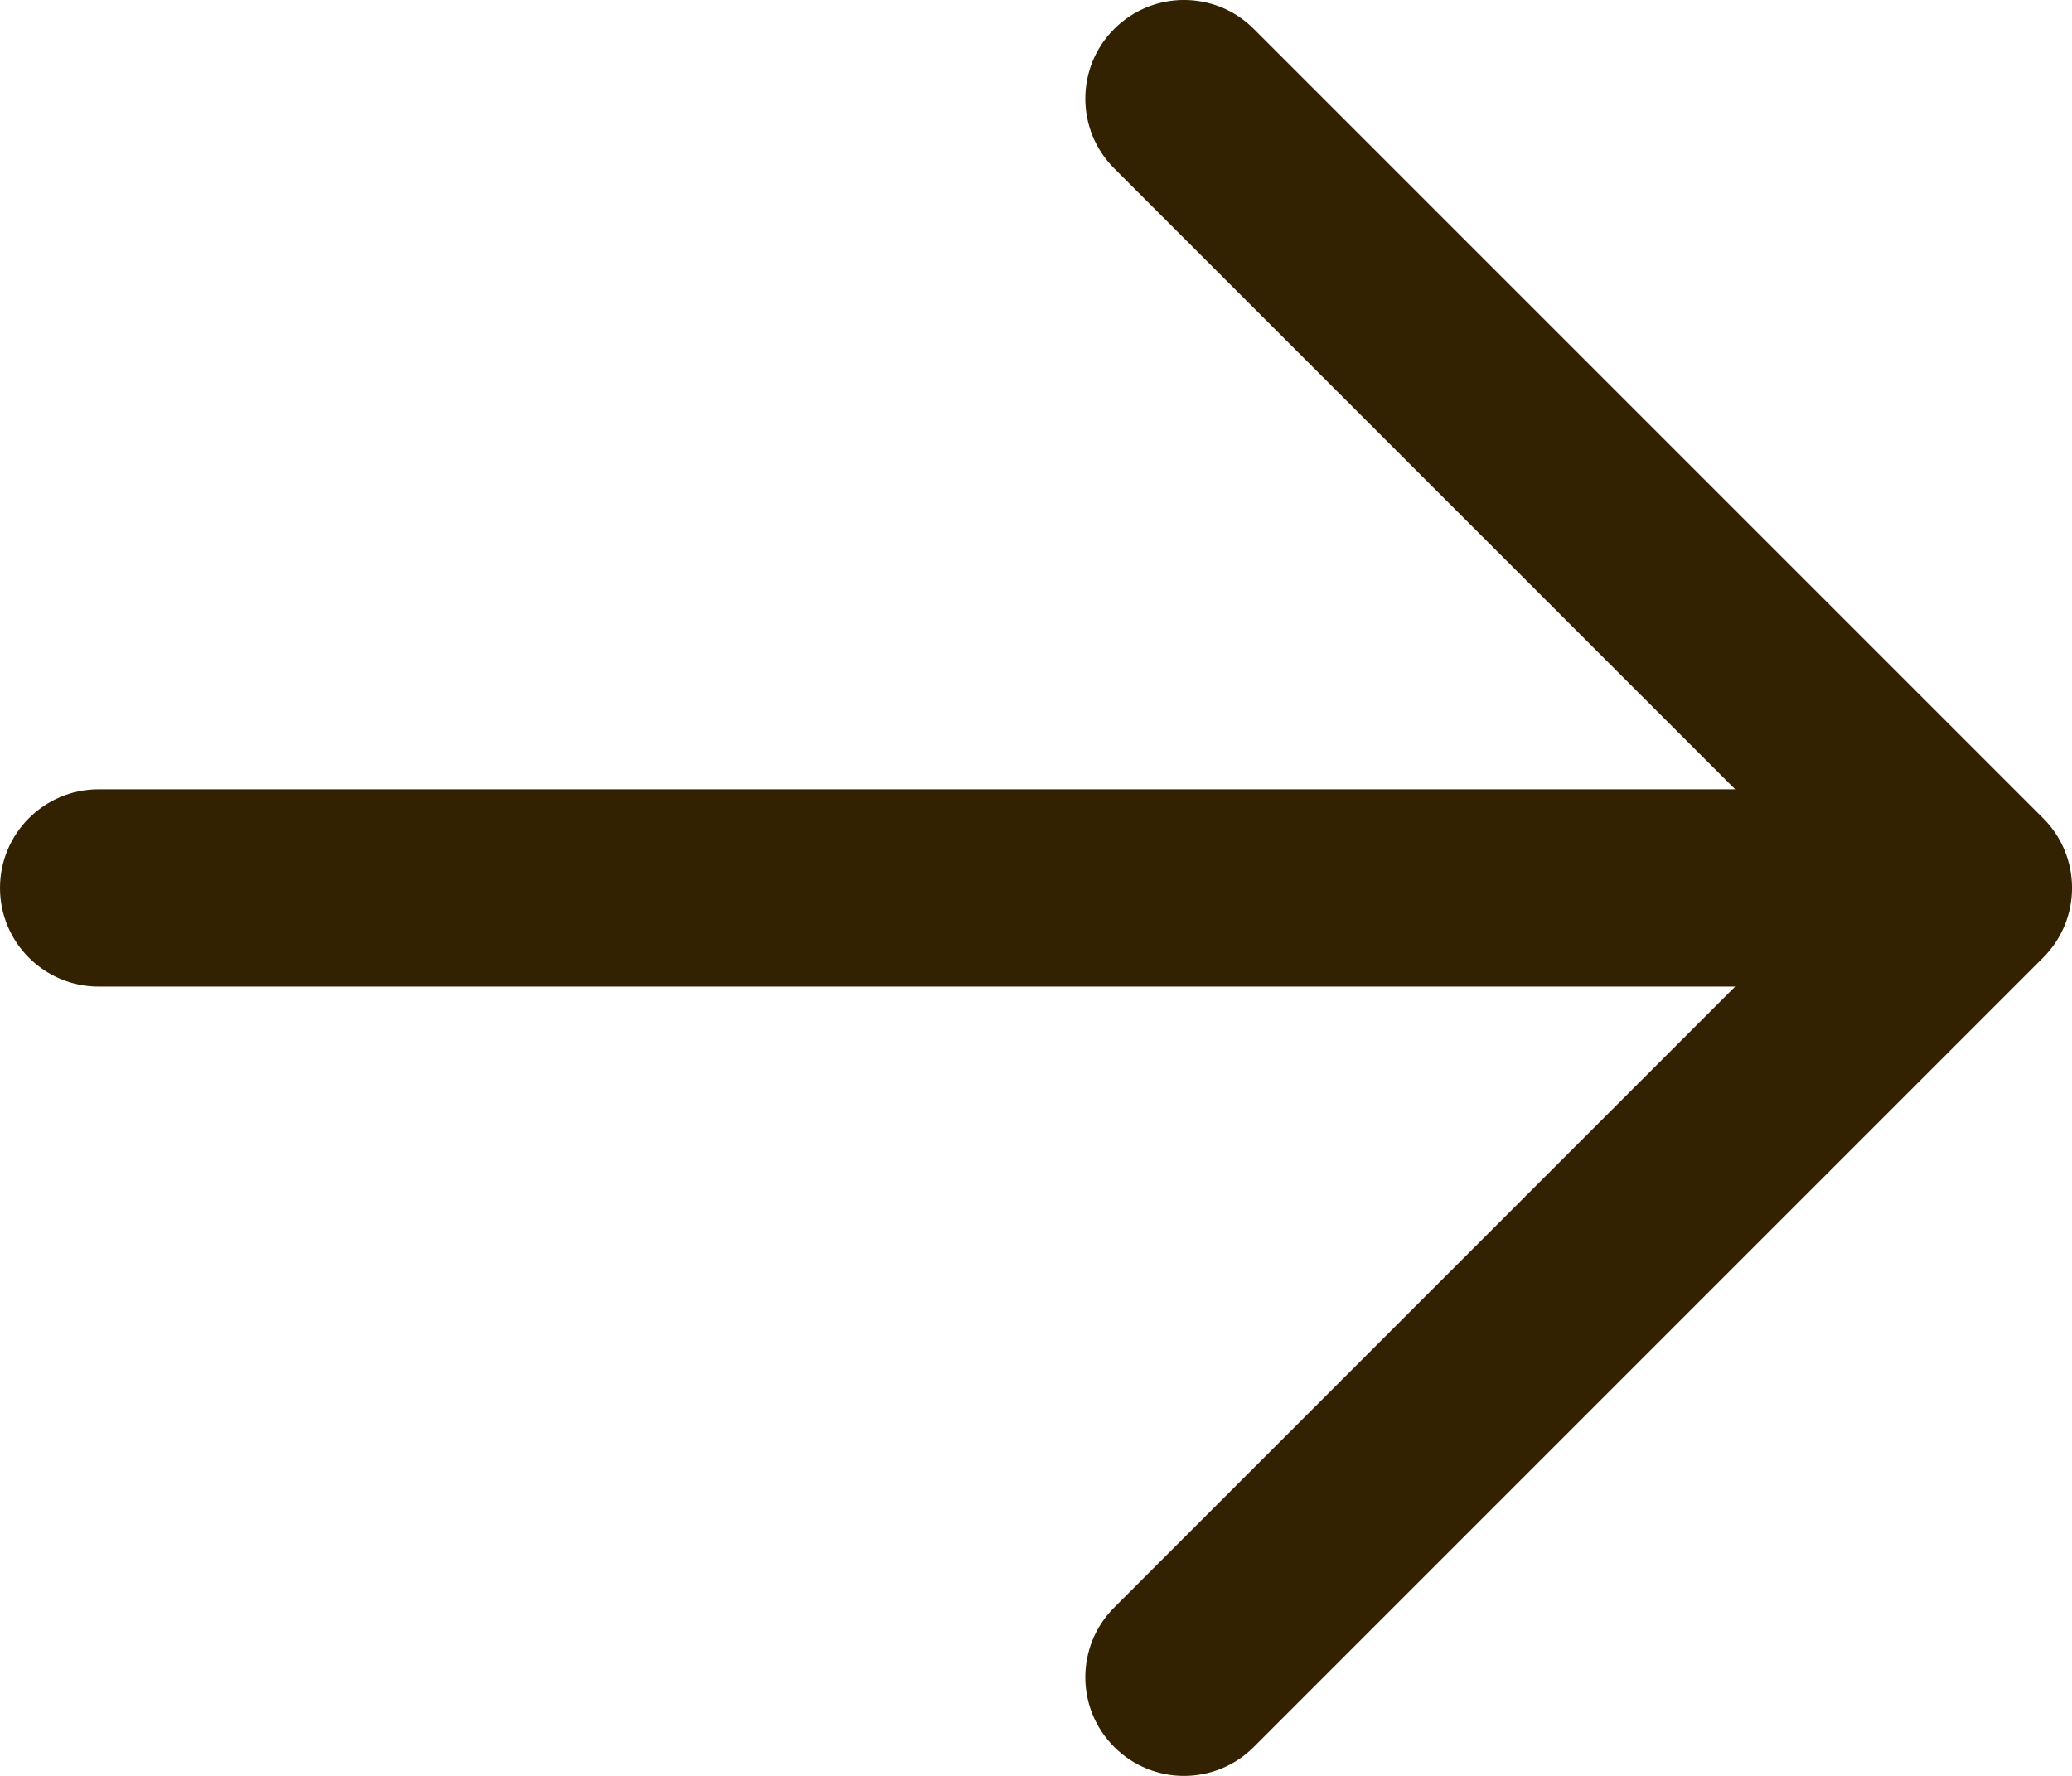 <svg width="21" height="18" viewBox="0 0 21 18" fill="none" xmlns="http://www.w3.org/2000/svg">
<path fill-rule="evenodd" clip-rule="evenodd" d="M11.293 0.293C11.683 -0.098 12.317 -0.098 12.707 0.293L20.707 8.293C21.098 8.683 21.098 9.317 20.707 9.707L12.707 17.707C12.317 18.098 11.683 18.098 11.293 17.707C10.902 17.317 10.902 16.683 11.293 16.293L17.586 10H1C0.448 10 0 9.552 0 9C0 8.448 0.448 8 1 8H17.586L11.293 1.707C10.902 1.317 10.902 0.683 11.293 0.293Z" fill="#332201"/>
</svg>
